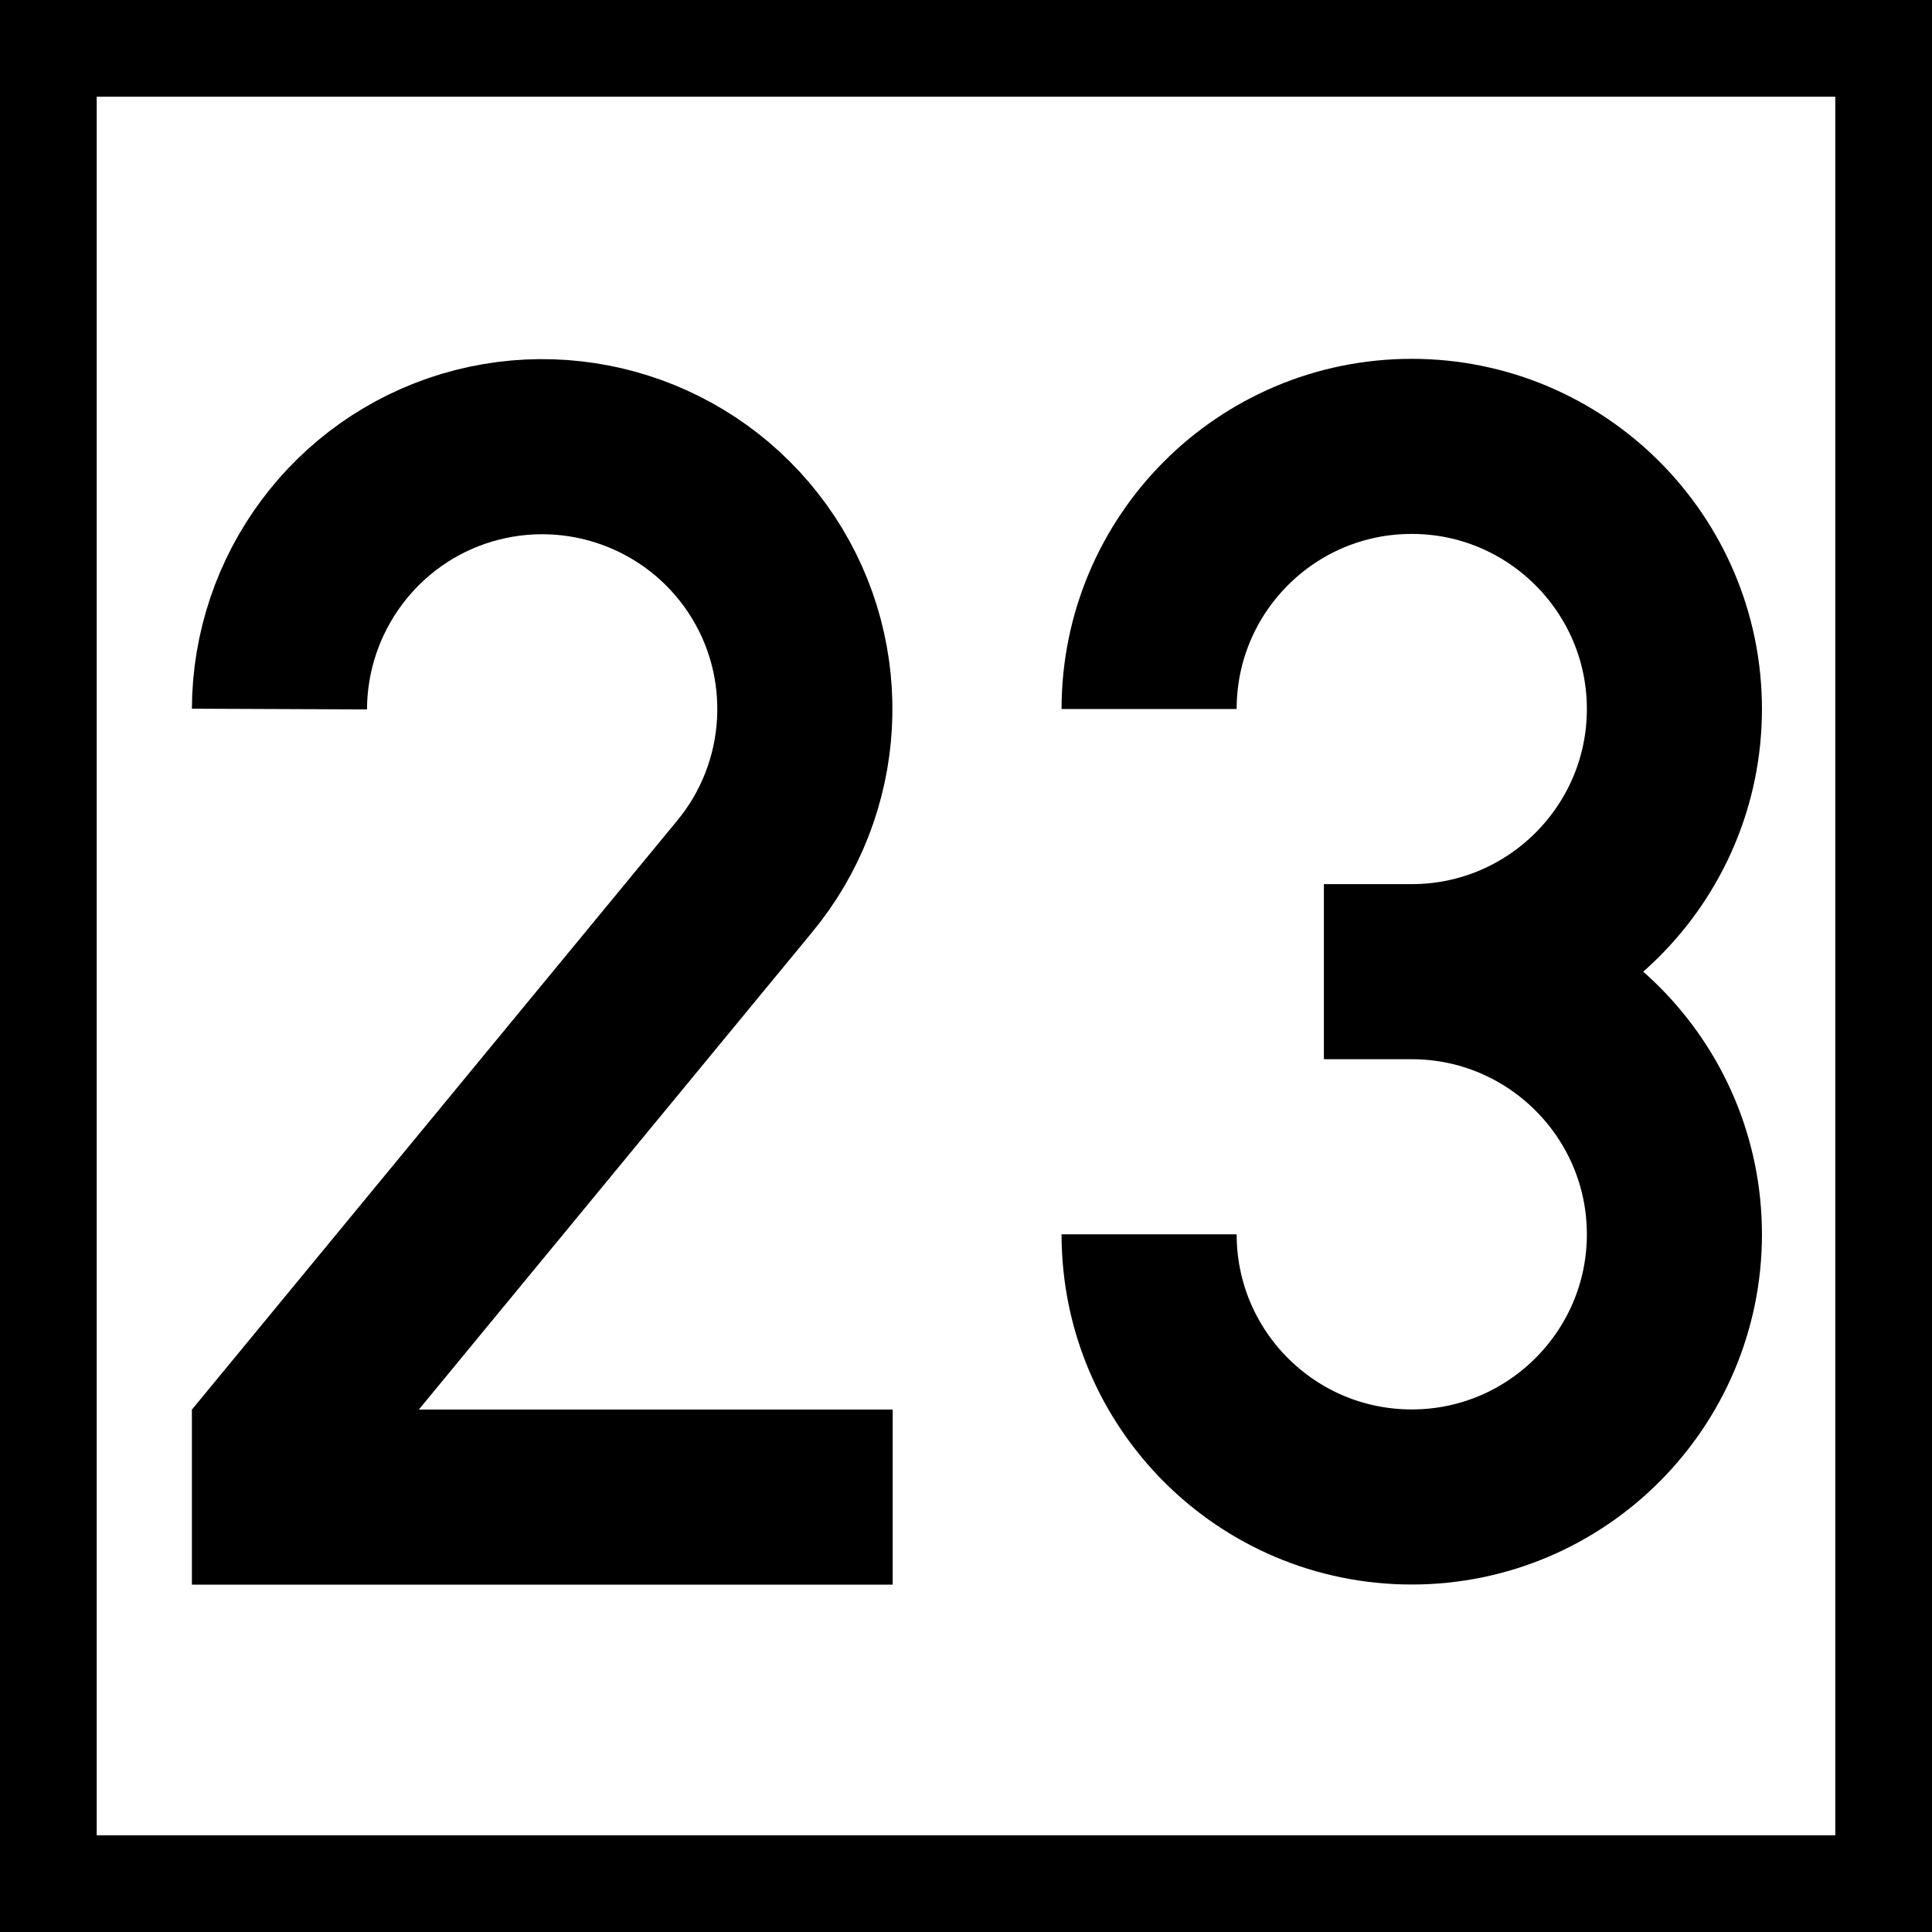 <?xml version="1.0" encoding="UTF-8"?>
<svg xmlns="http://www.w3.org/2000/svg" xmlns:xlink="http://www.w3.org/1999/xlink" width="16" height="16" viewBox="0 0 16 16">
<rect x="-1.6" y="-1.6" width="19.2" height="19.2" fill="rgb(0%, 0%, 0%)" fill-opacity="1"/>
<path fill-rule="nonzero" fill="rgb(100%, 100%, 100%)" fill-opacity="1" d="M 0.801 0.801 L 15.199 0.801 L 15.199 15.199 L 0.801 15.199 Z M 0.801 0.801 "/>
<path fill="none" stroke-width="50.006" stroke-linecap="butt" stroke-linejoin="miter" stroke="rgb(0%, 0%, 0%)" stroke-opacity="1" stroke-miterlimit="4" d="M 374.94 159.968 C 375.076 126.87 396.779 97.705 428.386 88.21 C 460.128 78.715 494.311 91.059 512.624 118.731 C 530.801 146.268 528.766 182.622 507.605 207.988 L 374.94 369.004 L 374.94 385.011 L 550.063 385.011 " transform="matrix(0.029, 0, 0, 0.029, -8.559, 1.233)"/>
<path fill="none" stroke-width="50" stroke-linecap="butt" stroke-linejoin="miter" stroke="rgb(0%, 0%, 0%)" stroke-opacity="1" stroke-miterlimit="4" d="M 375.049 159.995 C 375.049 118.626 408.55 84.989 450.054 84.989 C 491.423 84.989 525.06 118.626 525.06 159.995 C 525.06 201.363 491.423 235 450.054 235 L 424.962 235 L 450.054 235 C 491.423 235 525.06 268.637 525.06 310.005 C 525.06 351.374 491.423 385.011 450.054 385.011 C 408.55 385.011 375.049 351.374 375.049 310.005 " transform="matrix(0.029, 0, 0, 0.029, -1.36, 1.232)"/>
</svg>
